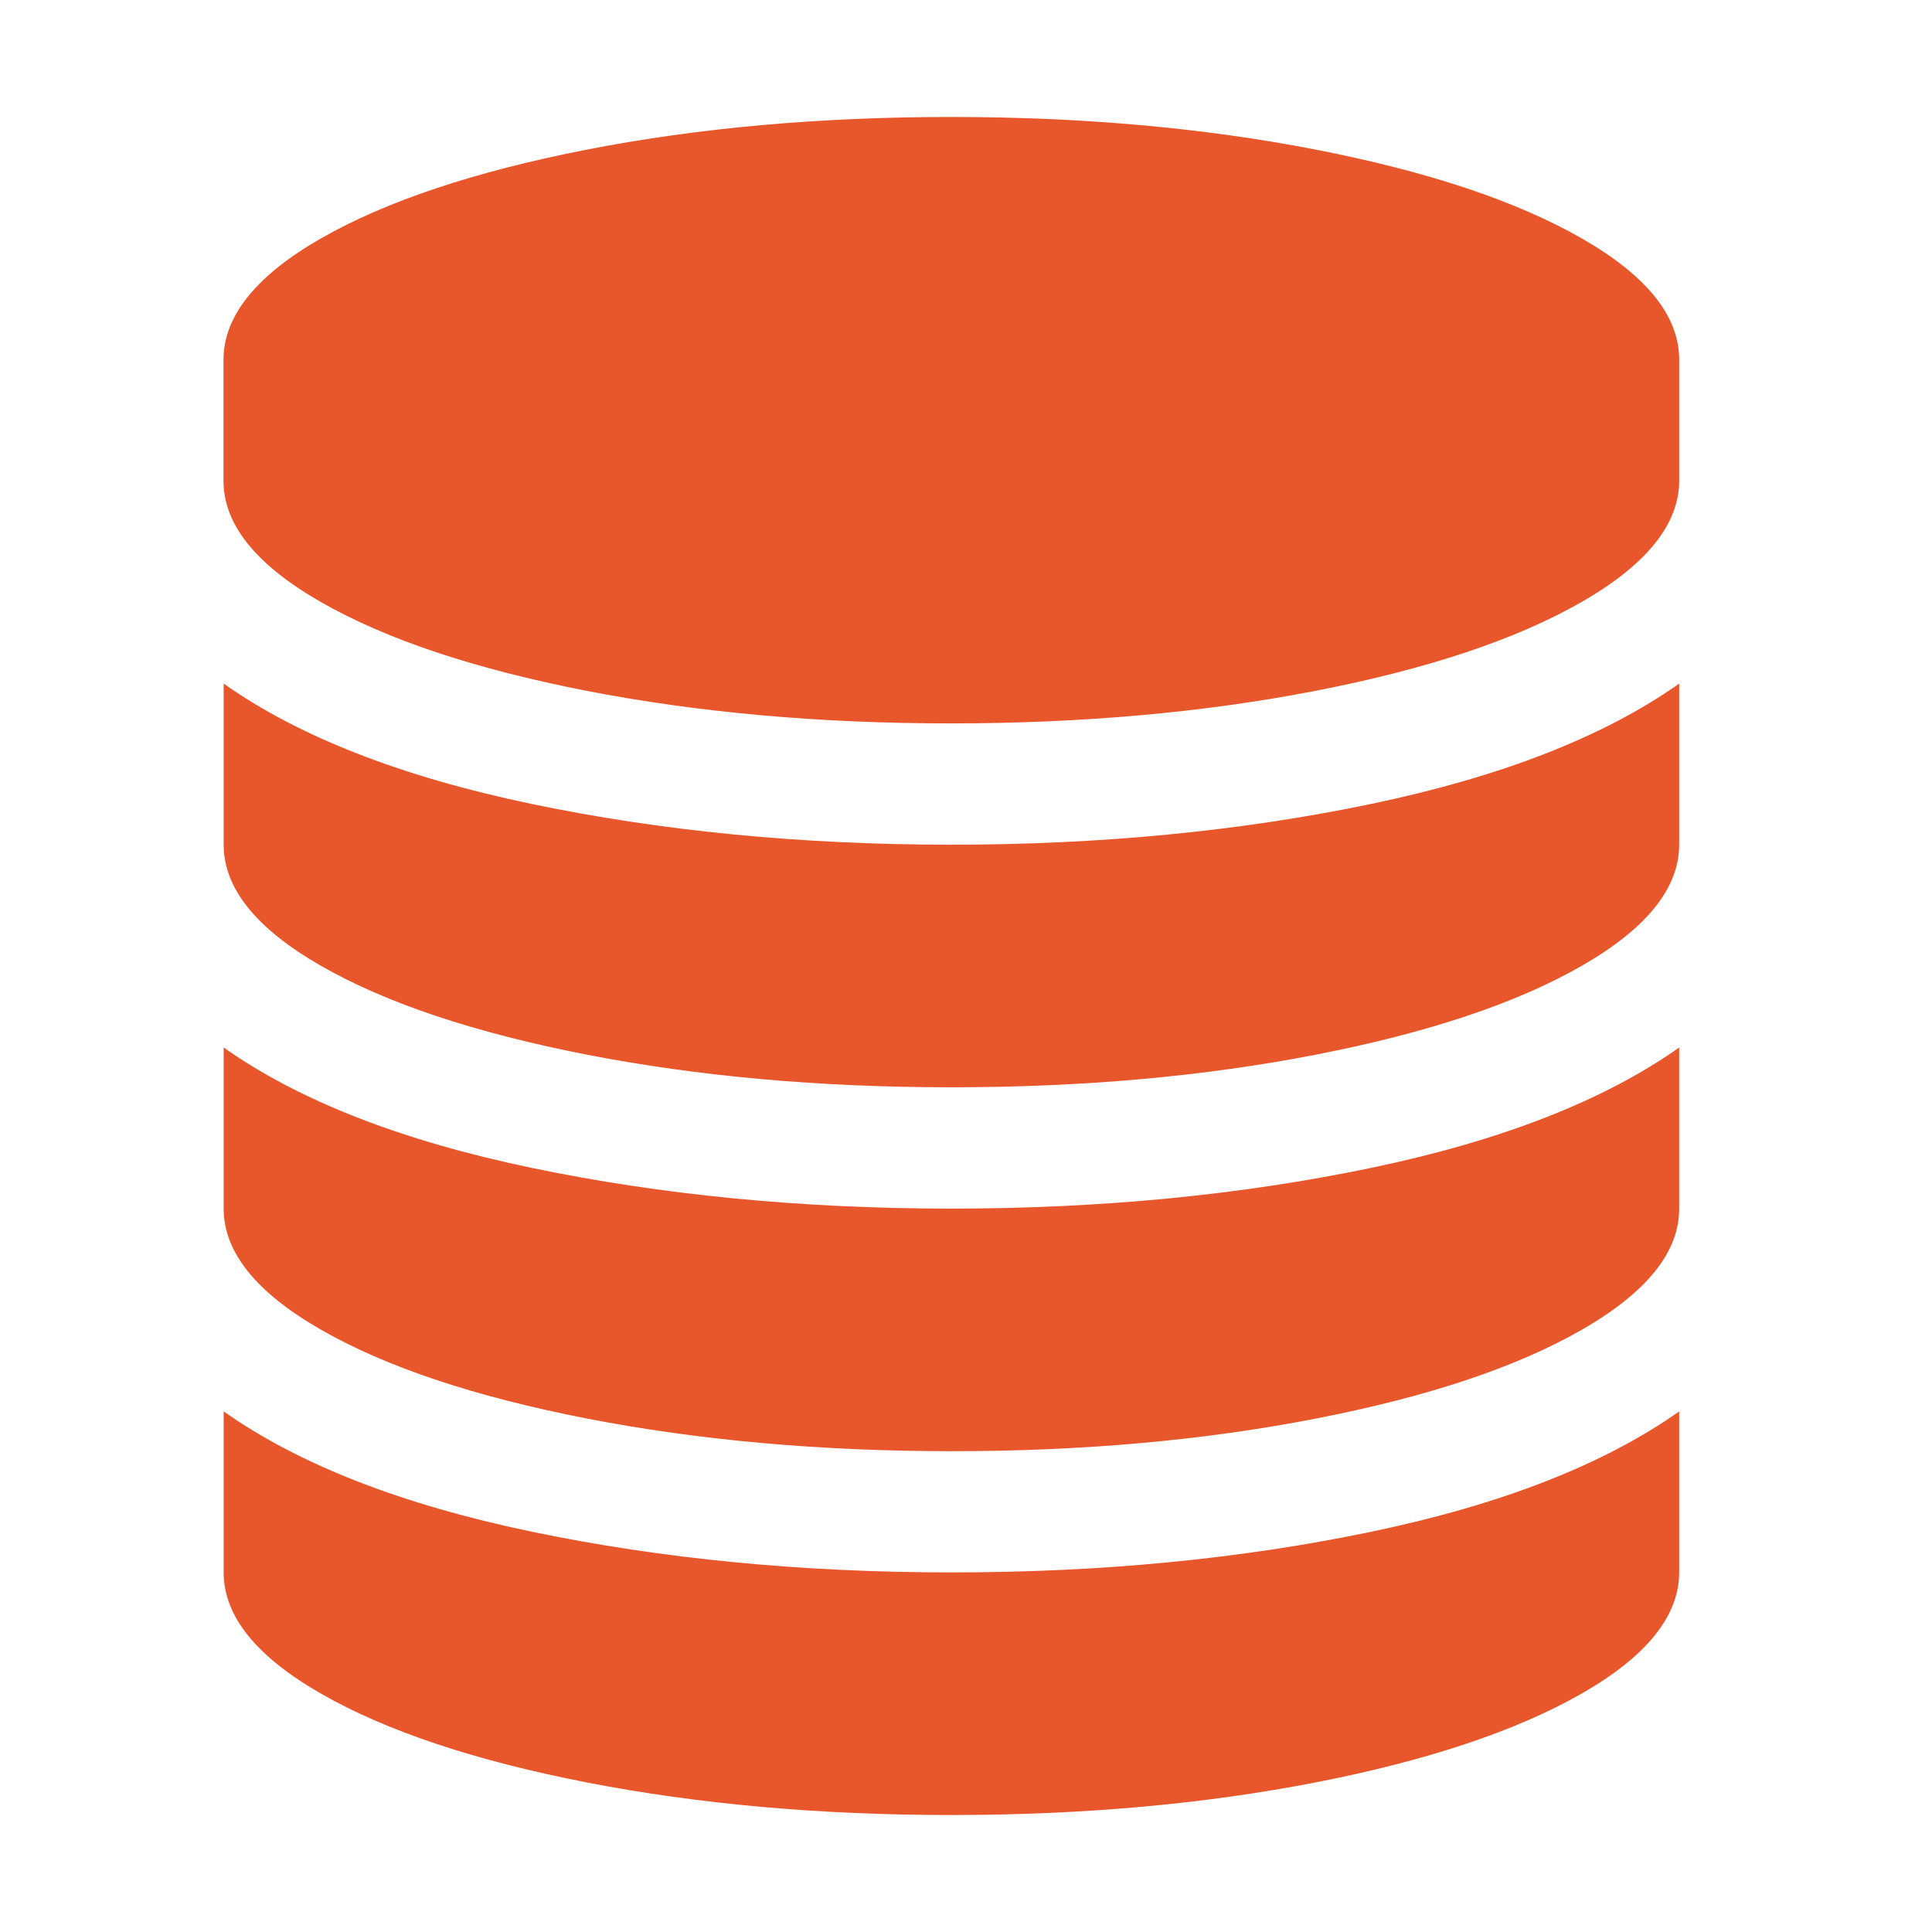 <svg t="1586057015261" class="icon" viewBox="0 0 1024 1024" version="1.1" xmlns="http://www.w3.org/2000/svg" p-id="1630" width="128" height="128"><path d="M118.544 362.323v85.388q0 34.679 51.754 64.296t140.617 46.963q88.849 17.32 193.327 17.32t193.314-17.32q88.849-17.307 140.617-46.963t51.832-64.296v-85.388q-59.801 42.184-163.297 63.779t-222.465 21.608q-119.034 0-222.517-21.608T118.544 362.323m0 385.762v85.375q0 34.679 51.754 64.296t140.617 46.963q88.849 17.295 193.327 17.282t193.314-17.333q88.849-17.385 140.617-46.963t51.832-64.296v-85.336q-59.749 42.197-163.245 63.792t-222.517 21.544q-119.034 0-222.517-21.596T118.544 748.072m0-192.888v85.388q0 34.679 51.754 64.296t140.617 46.963q88.927 17.307 193.391 17.333t193.327-17.333q88.849-17.282 140.629-46.963t51.742-64.283v-85.388q-59.737 42.197-163.232 63.792t-222.53 21.596q-119.034 0-222.517-21.596T118.544 555.198m51.664-428.902Q118.544 155.912 118.467 190.592v64.296q0 34.679 51.742 64.283t140.655 46.976q88.927 17.307 193.378 17.269t193.314-17.32q88.849-17.295 140.617-46.976t51.832-64.296V190.592q0-34.679-51.754-64.296T697.556 79.333Q608.706 62.026 504.216 62t-193.353 17.333Q222.014 96.718 170.234 126.296" fill="#E8562B" p-id="1631"></path></svg>